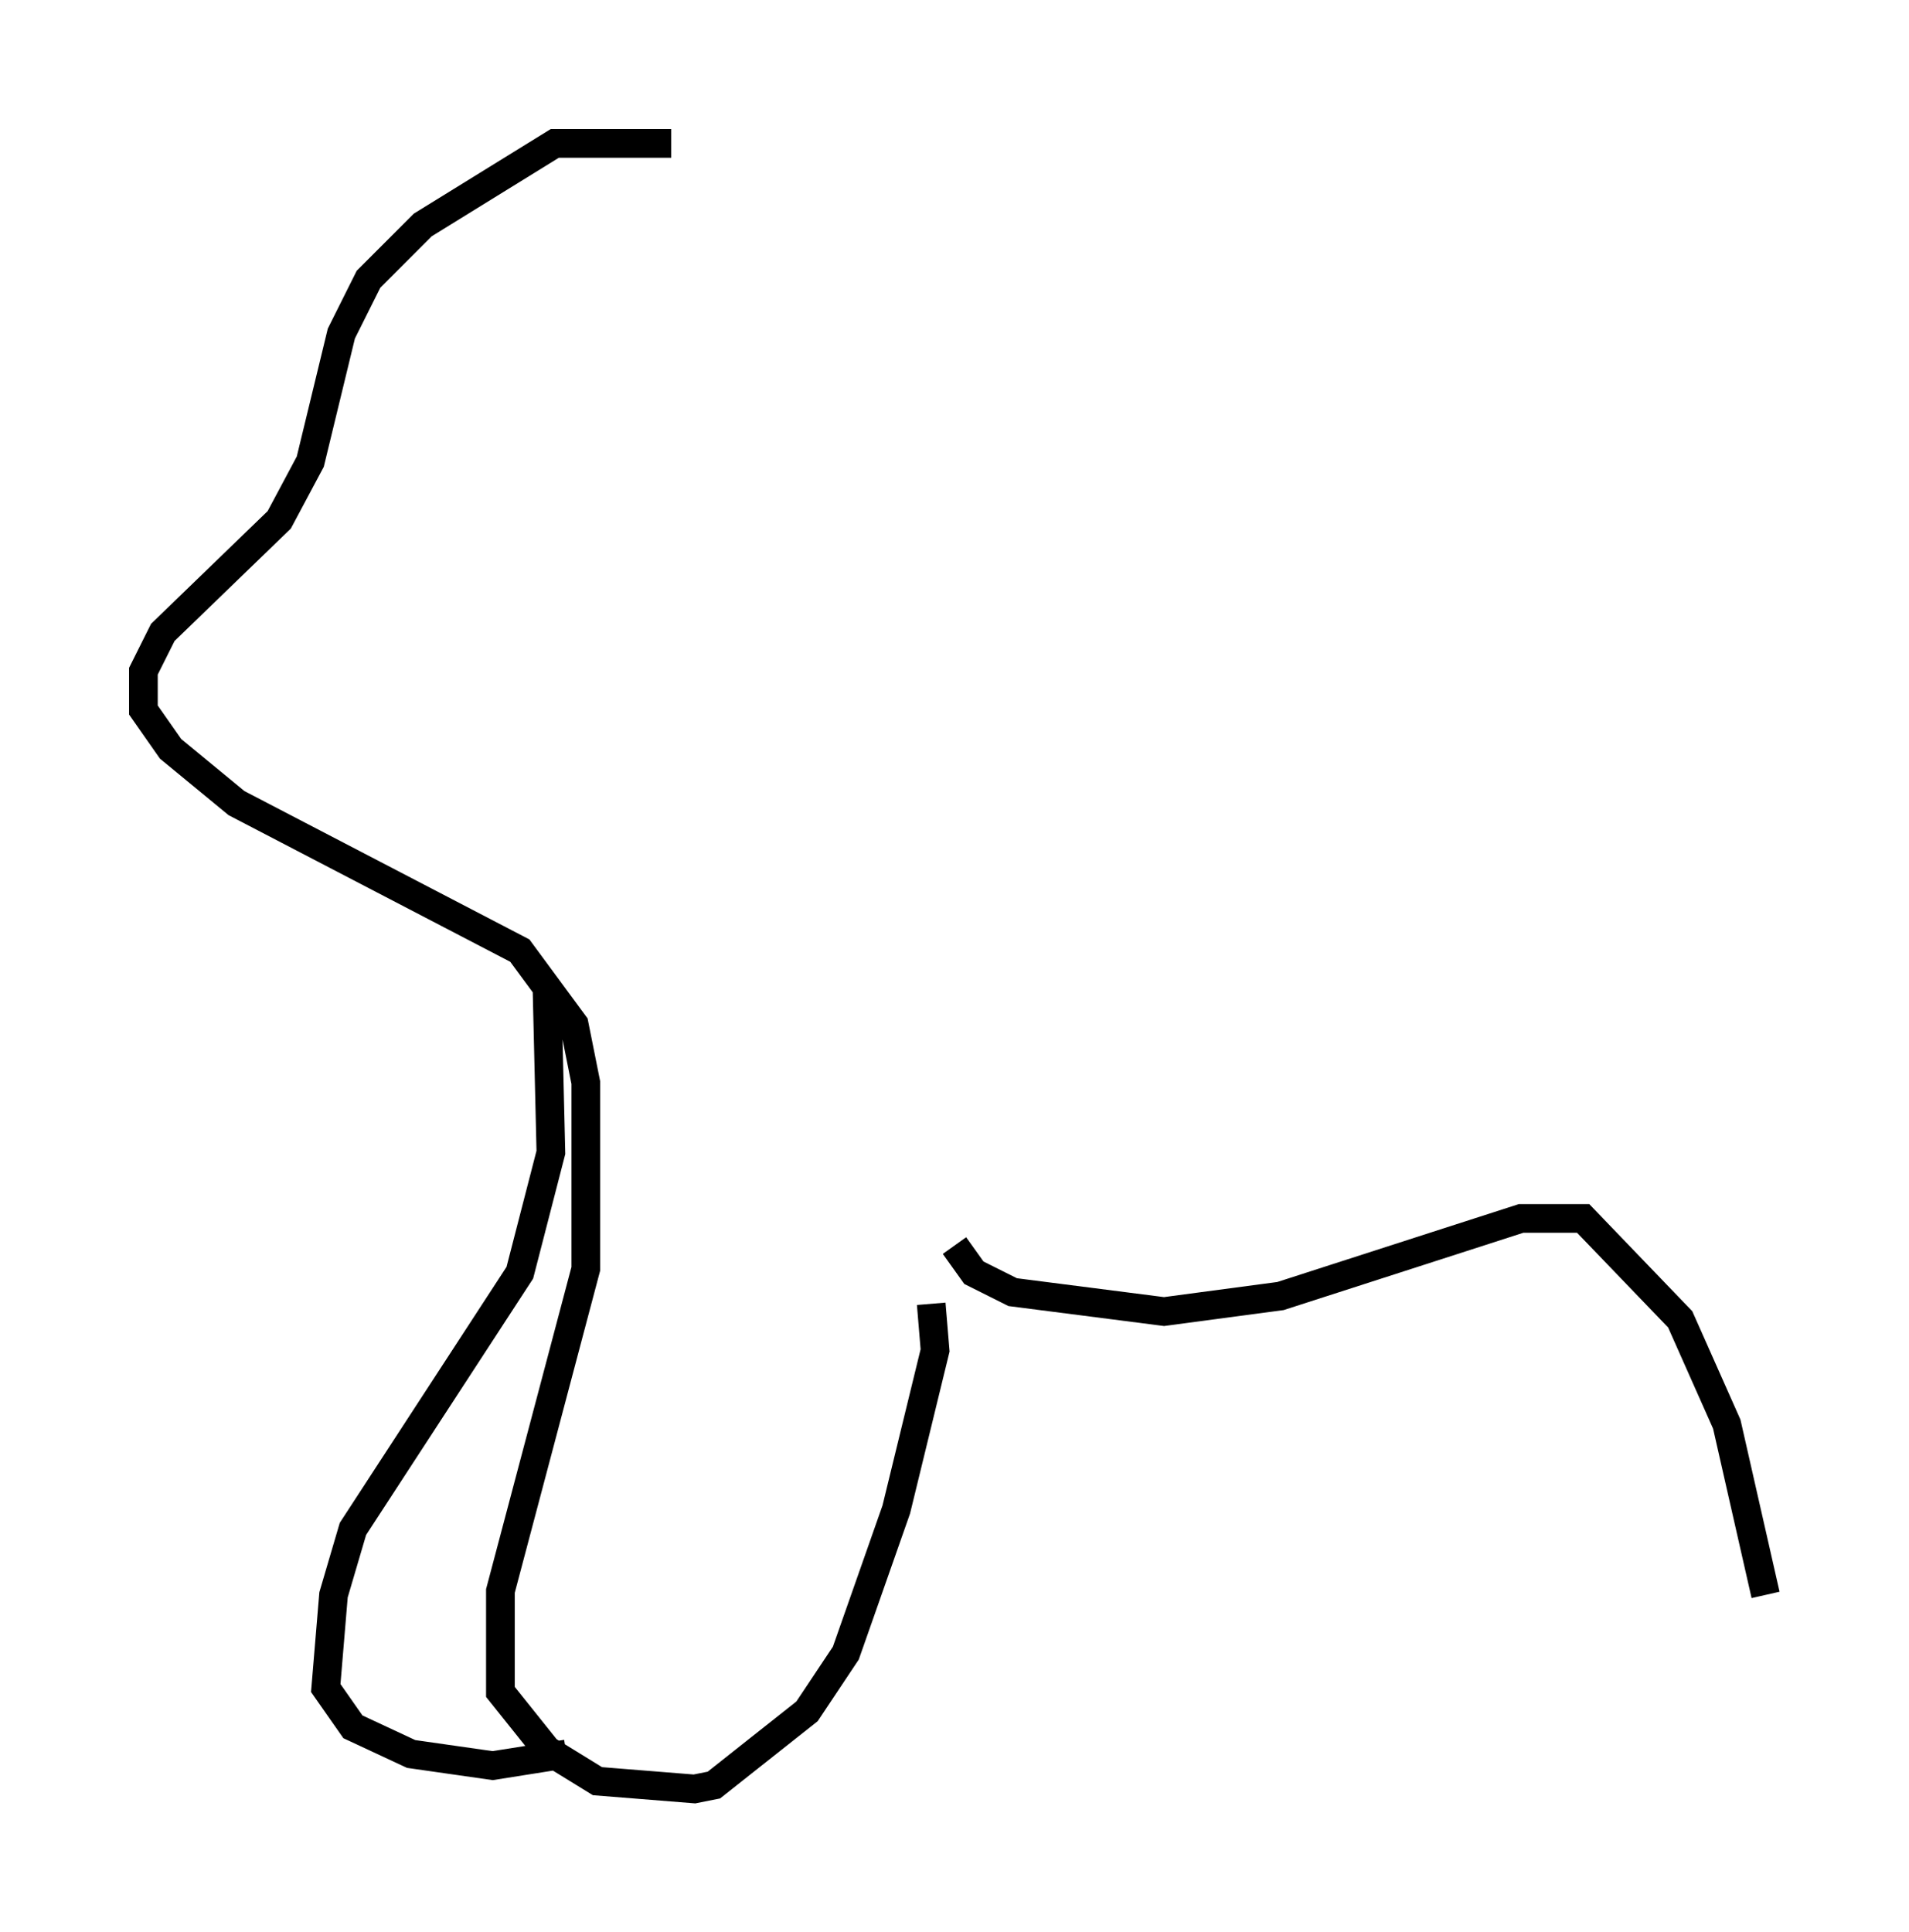 <?xml version="1.0" encoding="utf-8" ?>
<svg baseProfile="full" height="67.374" version="1.1" width="66.562" xmlns="http://www.w3.org/2000/svg" xmlns:ev="http://www.w3.org/2001/xml-events" xmlns:xlink="http://www.w3.org/1999/xlink"><defs /><rect fill="white" height="67.374" width="66.562" x="0" y="0" /><path d="M25.433, 5.812 m-2.03, -0.812 l-4.059, 0.0 -4.601, 2.842 l-1.894, 1.894 -0.947, 1.894 l-1.083, 4.465 -1.083, 2.03 l-4.059, 3.924 -0.677, 1.353 l0.0, 1.353 0.947, 1.353 l2.3, 1.894 9.878, 5.142 l1.894, 2.571 0.406, 2.03 l0.0, 6.495 -2.977, 11.231 l0.0, 3.518 1.624, 2.03 l1.759, 1.083 3.383, 0.271 l0.677, -0.135 3.248, -2.571 l1.353, -2.03 1.759, -5.007 l1.353, -5.548 -0.135, -1.624 m-13.396, -10.961 l0.135, 5.683 -1.083, 4.195 l-5.819, 8.931 -0.677, 2.3 l-0.271, 3.248 0.947, 1.353 l2.03, 0.947 2.842, 0.406 l2.571, -0.406 m13.532, -17.726 l0.677, 0.947 1.353, 0.677 l5.277, 0.677 4.059, -0.541 l8.39, -2.706 2.165, 0.0 l3.383, 3.518 1.624, 3.654 l1.353, 5.954 " fill="none" stroke="black" stroke-width="1" /></svg>